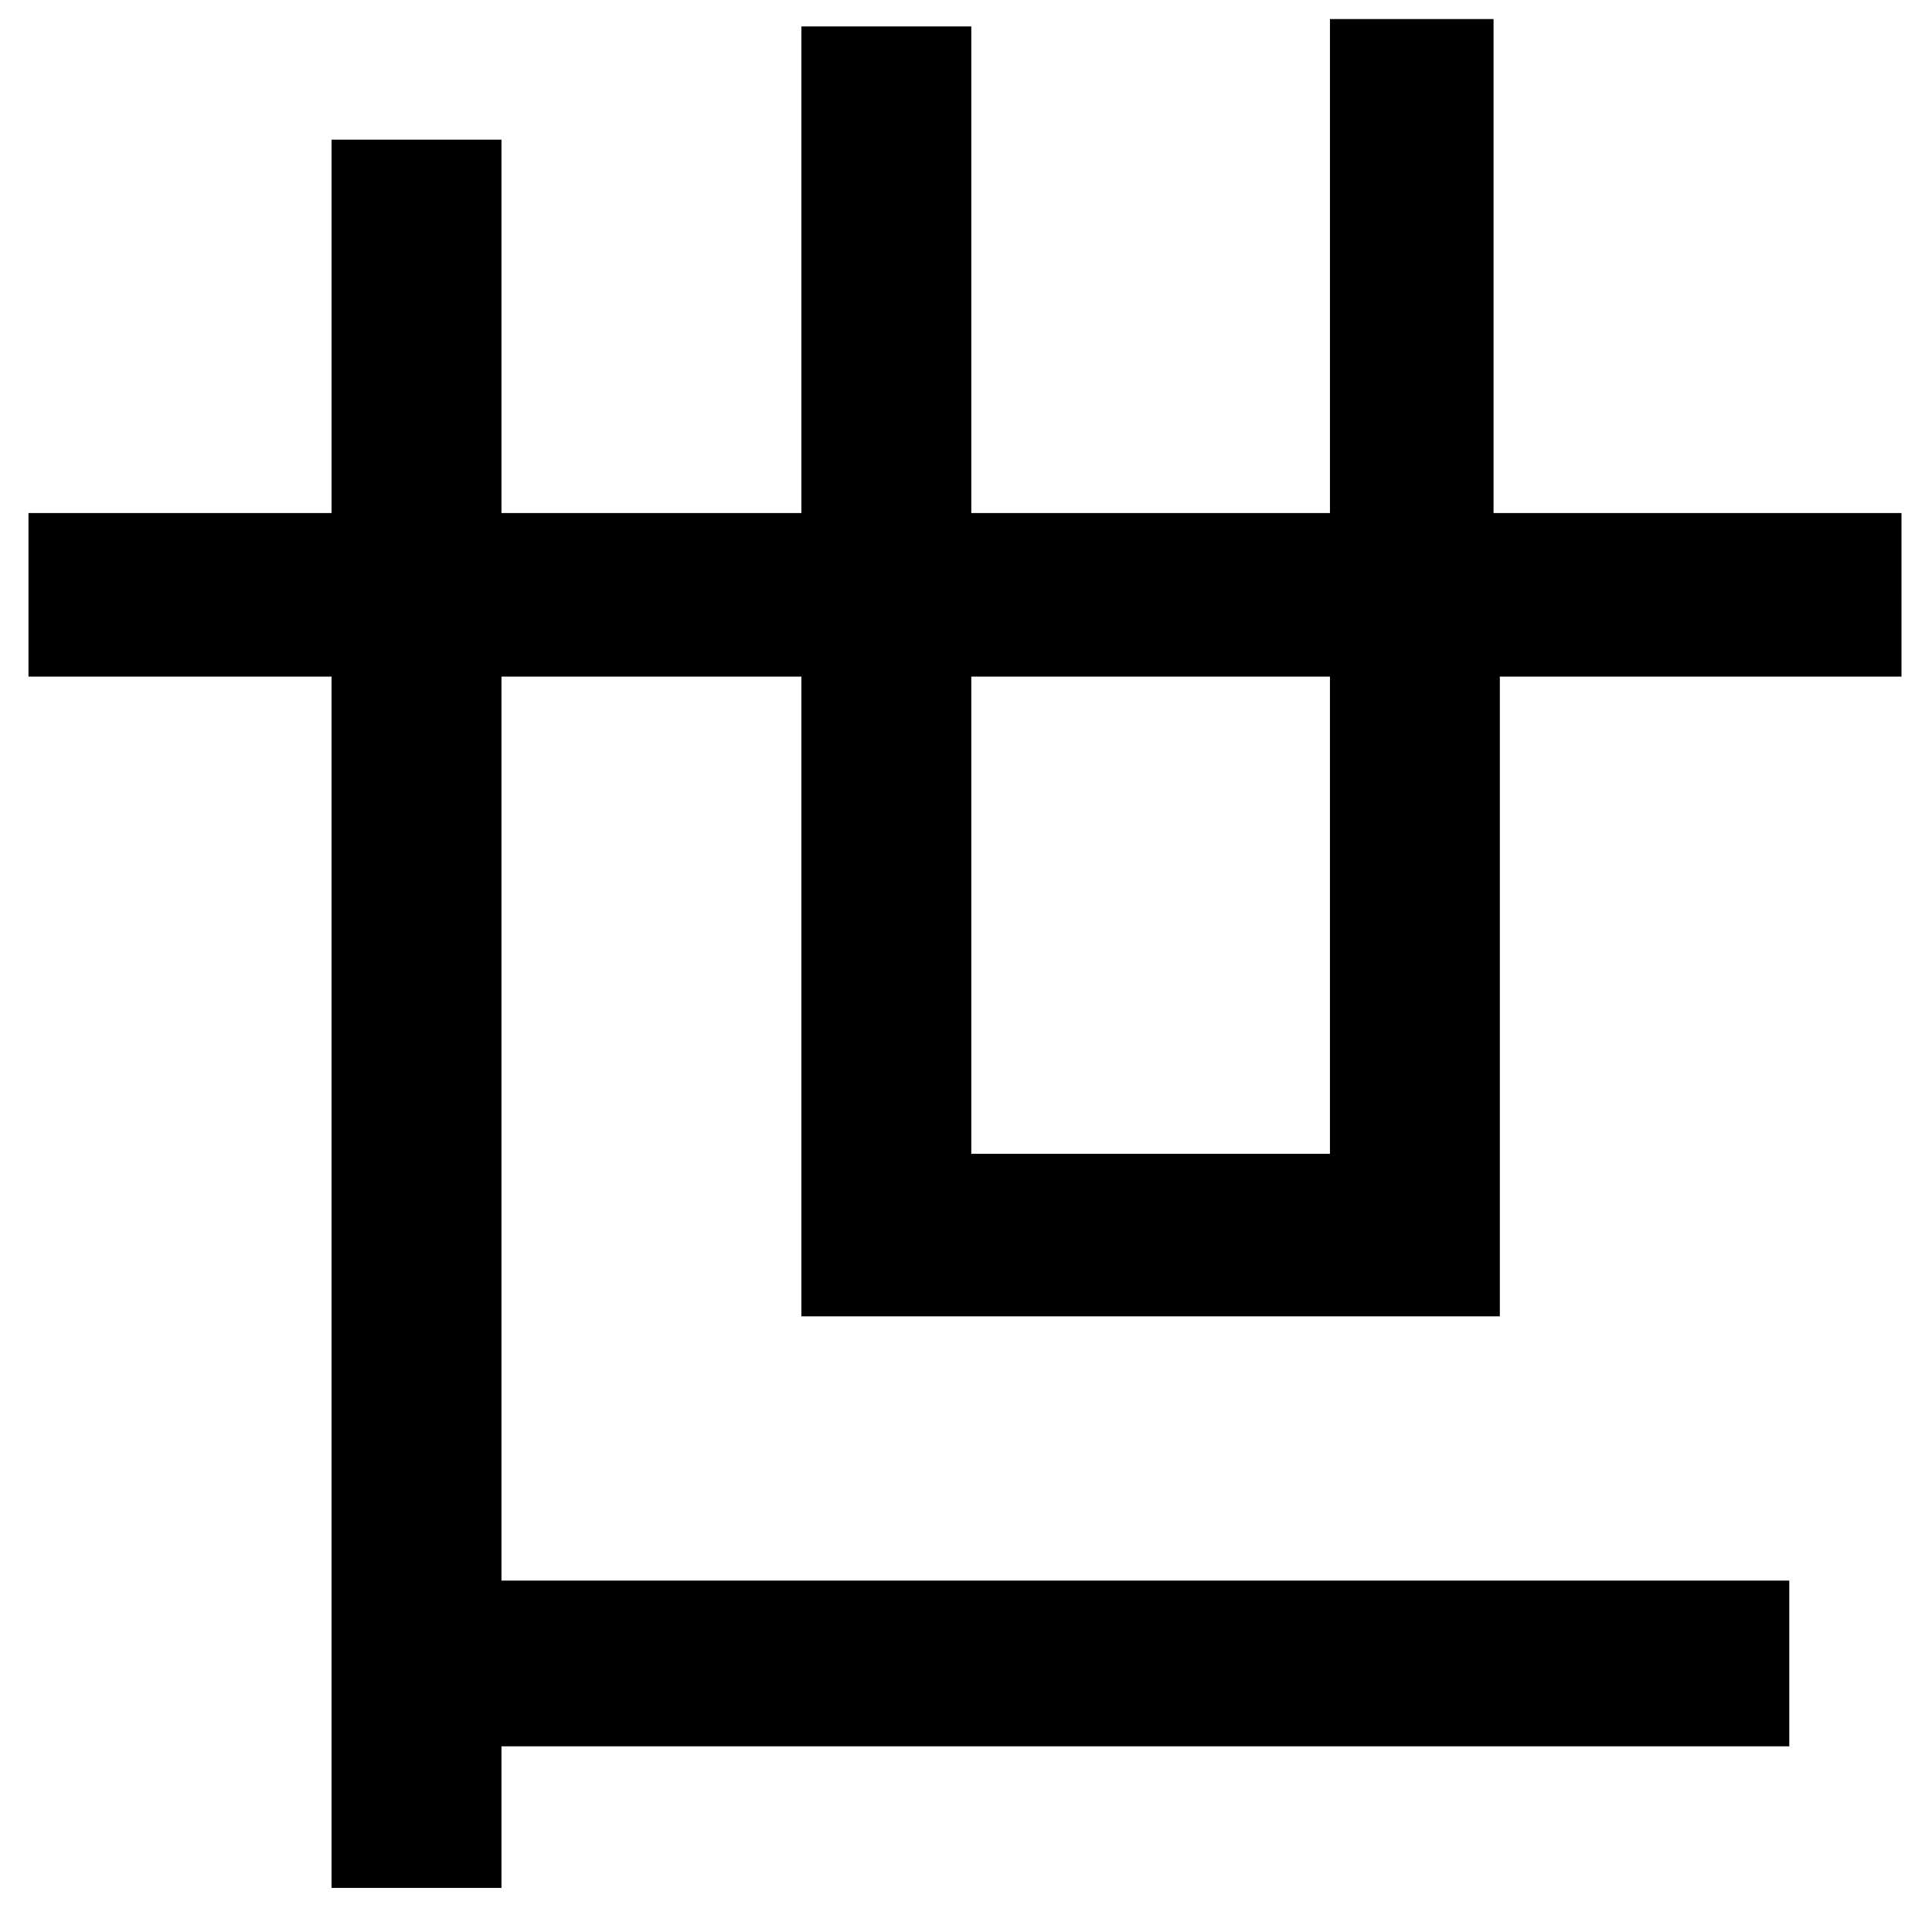 <?xml version="1.0" encoding="UTF-8" standalone="no"?>
<svg
   xmlns:dc="http://purl.org/dc/elements/1.1/"
   xmlns:cc="http://creativecommons.org/ns#"
   xmlns:rdf="http://www.w3.org/1999/02/22-rdf-syntax-ns#"
   xmlns:svg="http://www.w3.org/2000/svg"
   xmlns="http://www.w3.org/2000/svg"
   xmlns:sodipodi="http://sodipodi.sourceforge.net/DTD/sodipodi-0.dtd"
   xmlns:inkscape="http://www.inkscape.org/namespaces/inkscape"
   fill-opacity="1"
   color-rendering="auto"
   color-interpolation="auto"
   text-rendering="auto"
   stroke="black"
   stroke-linecap="square"
   stroke-miterlimit="10"
   shape-rendering="auto"
   stroke-opacity="1"
   fill="black"
   stroke-dasharray="none"
   font-weight="normal"
   stroke-width="1"
   font-family="'Dialog'"
   font-style="normal"
   stroke-linejoin="miter"
   font-size="12"
   stroke-dashoffset="0"
   image-rendering="auto"
   version="1.1"
   id="svg9"
   sodipodi:docname="manyougana-katakana_letter_se.svg"
   inkscape:version="0.92.4 (5da689c313, 2019-01-14)"
   width="100%"
   height="100%"
   viewBox="0 0 100 100"
   preserveAspectRatio="xMidYMid meet"
   >
  <sodipodi:namedview
     pagecolor="#ffffff"
     bordercolor="#666666"
     borderopacity="1"
     objecttolerance="10"
     gridtolerance="10"
     guidetolerance="10"
     inkscape:pageopacity="0"
     inkscape:pageshadow="2"
     inkscape:window-width="1920"
     inkscape:window-height="986"
     id="namedview11"
     showgrid="false"
     inkscape:zoom="2.36"
     inkscape:cx="50"
     inkscape:cy="50"
     inkscape:window-x="-11"
     inkscape:window-y="-11"
     inkscape:window-maximized="1"
     inkscape:current-layer="svg9" />
  <!--U+4E16-->
  <defs
     id="genericDefs" />
  <g
     id="g7"
     transform="matrix(0.386,0,0,0.386,-5.636,-58.451)">
    <g
       id="g5">
      <path
         d="m 269.578,242.156 h -53.859 v 85.781 H 122.062 V 242.156 H 81.844 V 363.375 h 172.687 v 22.219 H 81.844 v 18.984 H 59.062 V 242.156 H 18.422 v -21.937 h 40.641 v -50.063 h 22.781 v 50.063 h 40.219 v -65.25 h 22.781 v 65.25 h 48.094 v -66.234 h 21.938 v 66.234 h 54.703 z m -76.641,63.984 v -63.984 h -48.094 v 63.984 z"
         id="path3"
         inkscape:connector-curvature="0"
         style="stroke:none" />
    </g>
  </g>
</svg>
